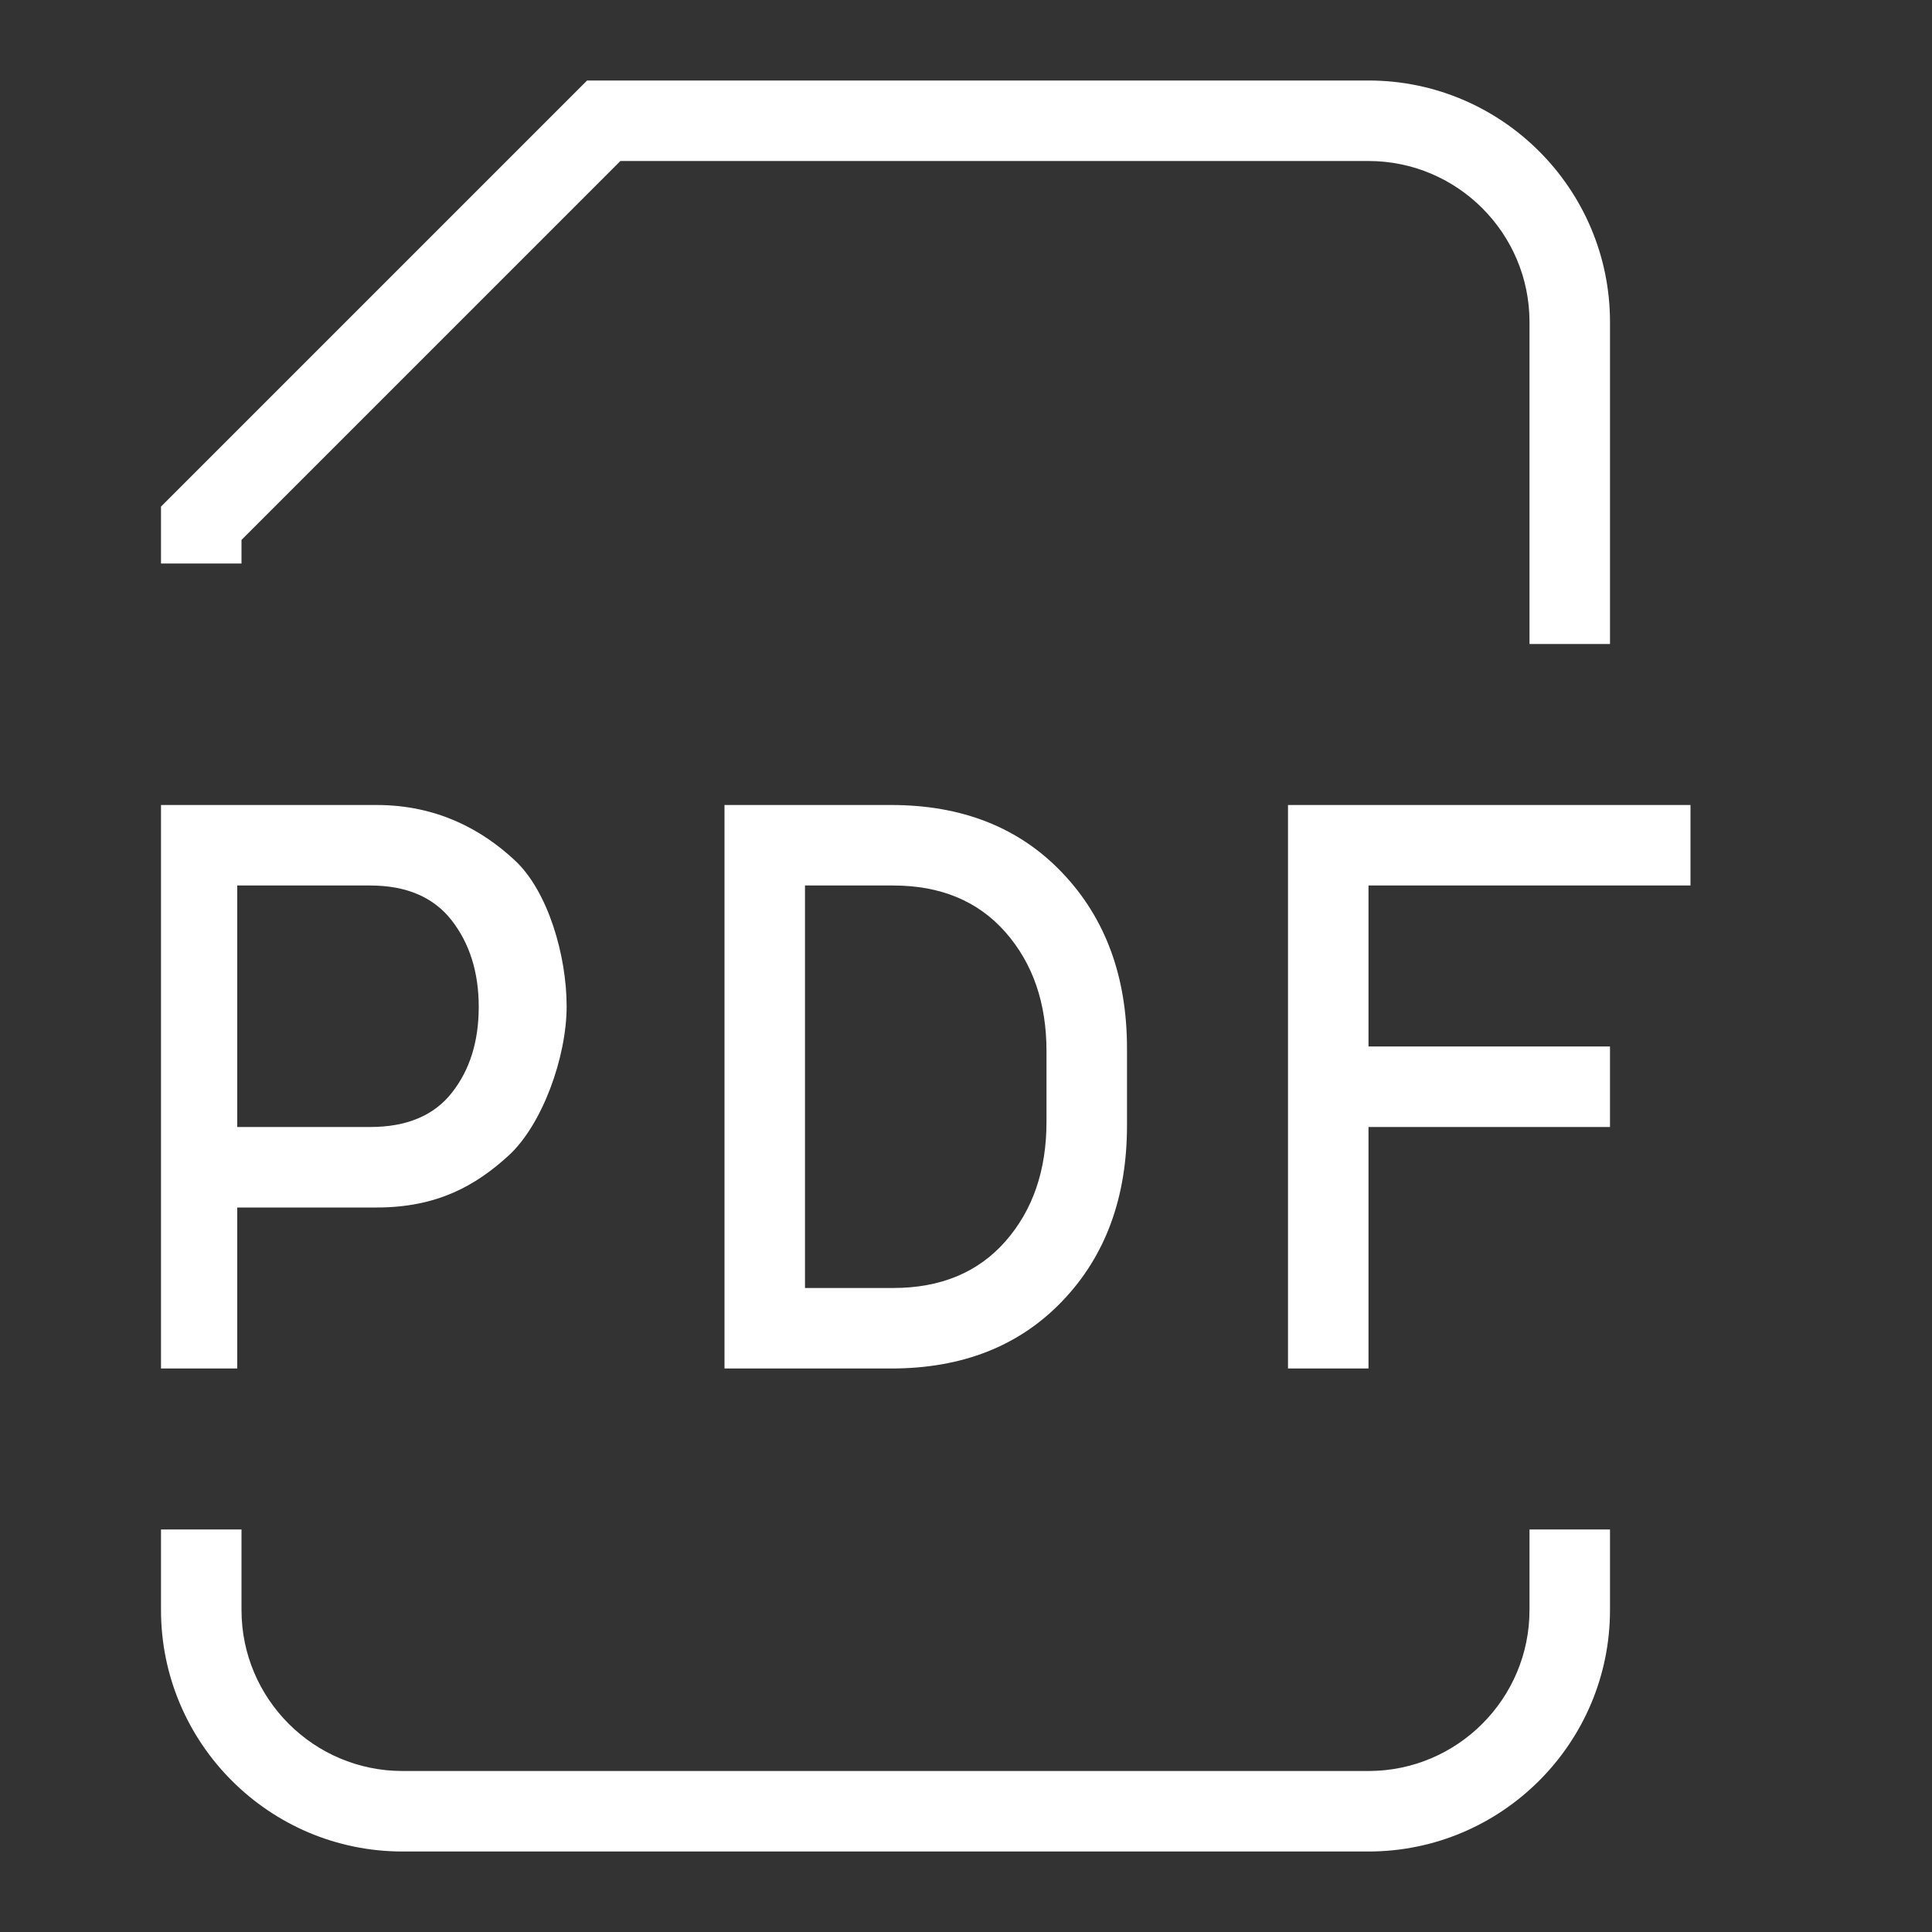 <?xml version="1.0" encoding="utf-8"?>
<!-- Generator: Adobe Illustrator 19.2.1, SVG Export Plug-In . SVG Version: 6.00 Build 0)  -->
<svg version="1.0" id="Layer_4" xmlns="http://www.w3.org/2000/svg" xmlns:xlink="http://www.w3.org/1999/xlink" x="0px" y="0px"
	 width="24px" height="24px" viewBox="0 0 24 24" enable-background="new 0 0 24 24" xml:space="preserve">
<rect x="0" y="0" width="24" height="24" fill="#333333" stroke="none"/>
<path fill="#FFFFFF" d="M20,8h-1V4c0-1.103-0.897-2-2-2H7.707L3,6.707V7H2V6.293L7.293,1H17c1.654,0,3,1.346,3,3V8z"/>
<path fill="#FFFFFF" d="M17,23H5c-1.654,0-3-1.346-3-3v-1h1v1c0,1.103,0.897,2,2,2h12c1.103,0,2-0.897,2-2v-1h1v1
	C20,21.654,18.654,23,17,23z"/>
<path fill="#FFFFFF" d="M2.947,15v2H2v-7h2.678c0.747,0,1.305,0.303,1.718,0.688c0.413,0.385,0.643,1.184,0.643,1.812
	c0,0.638-0.306,1.475-0.72,1.854S5.425,15,4.678,15H2.947z M2.947,14h1.651c0.452,0,0.791-0.141,1.014-0.424
	c0.223-0.282,0.335-0.638,0.335-1.068S5.834,11.72,5.61,11.432C5.385,11.144,5.048,11,4.598,11H2.947V14z"/>
<path fill="#FFFFFF" d="M9,17v-7h2.071c0.883,0,1.592,0.281,2.127,0.844S14,12.133,14,13.024v0.957c0,0.894-0.267,1.621-0.802,2.18
	C12.664,16.72,11.955,17,11.071,17H9z M10,11v5h1.095c0.589,0,1.055-0.193,1.395-0.58c0.34-0.387,0.51-0.882,0.51-1.486v-0.876
	c0-0.599-0.17-1.091-0.51-1.478C12.149,11.193,11.684,11,11.095,11H10z"/>
<path fill="#FFFFFF" d="M20,14h-3v3h-1v-7h5v1h-4v2h3V14z"/>
</svg>
